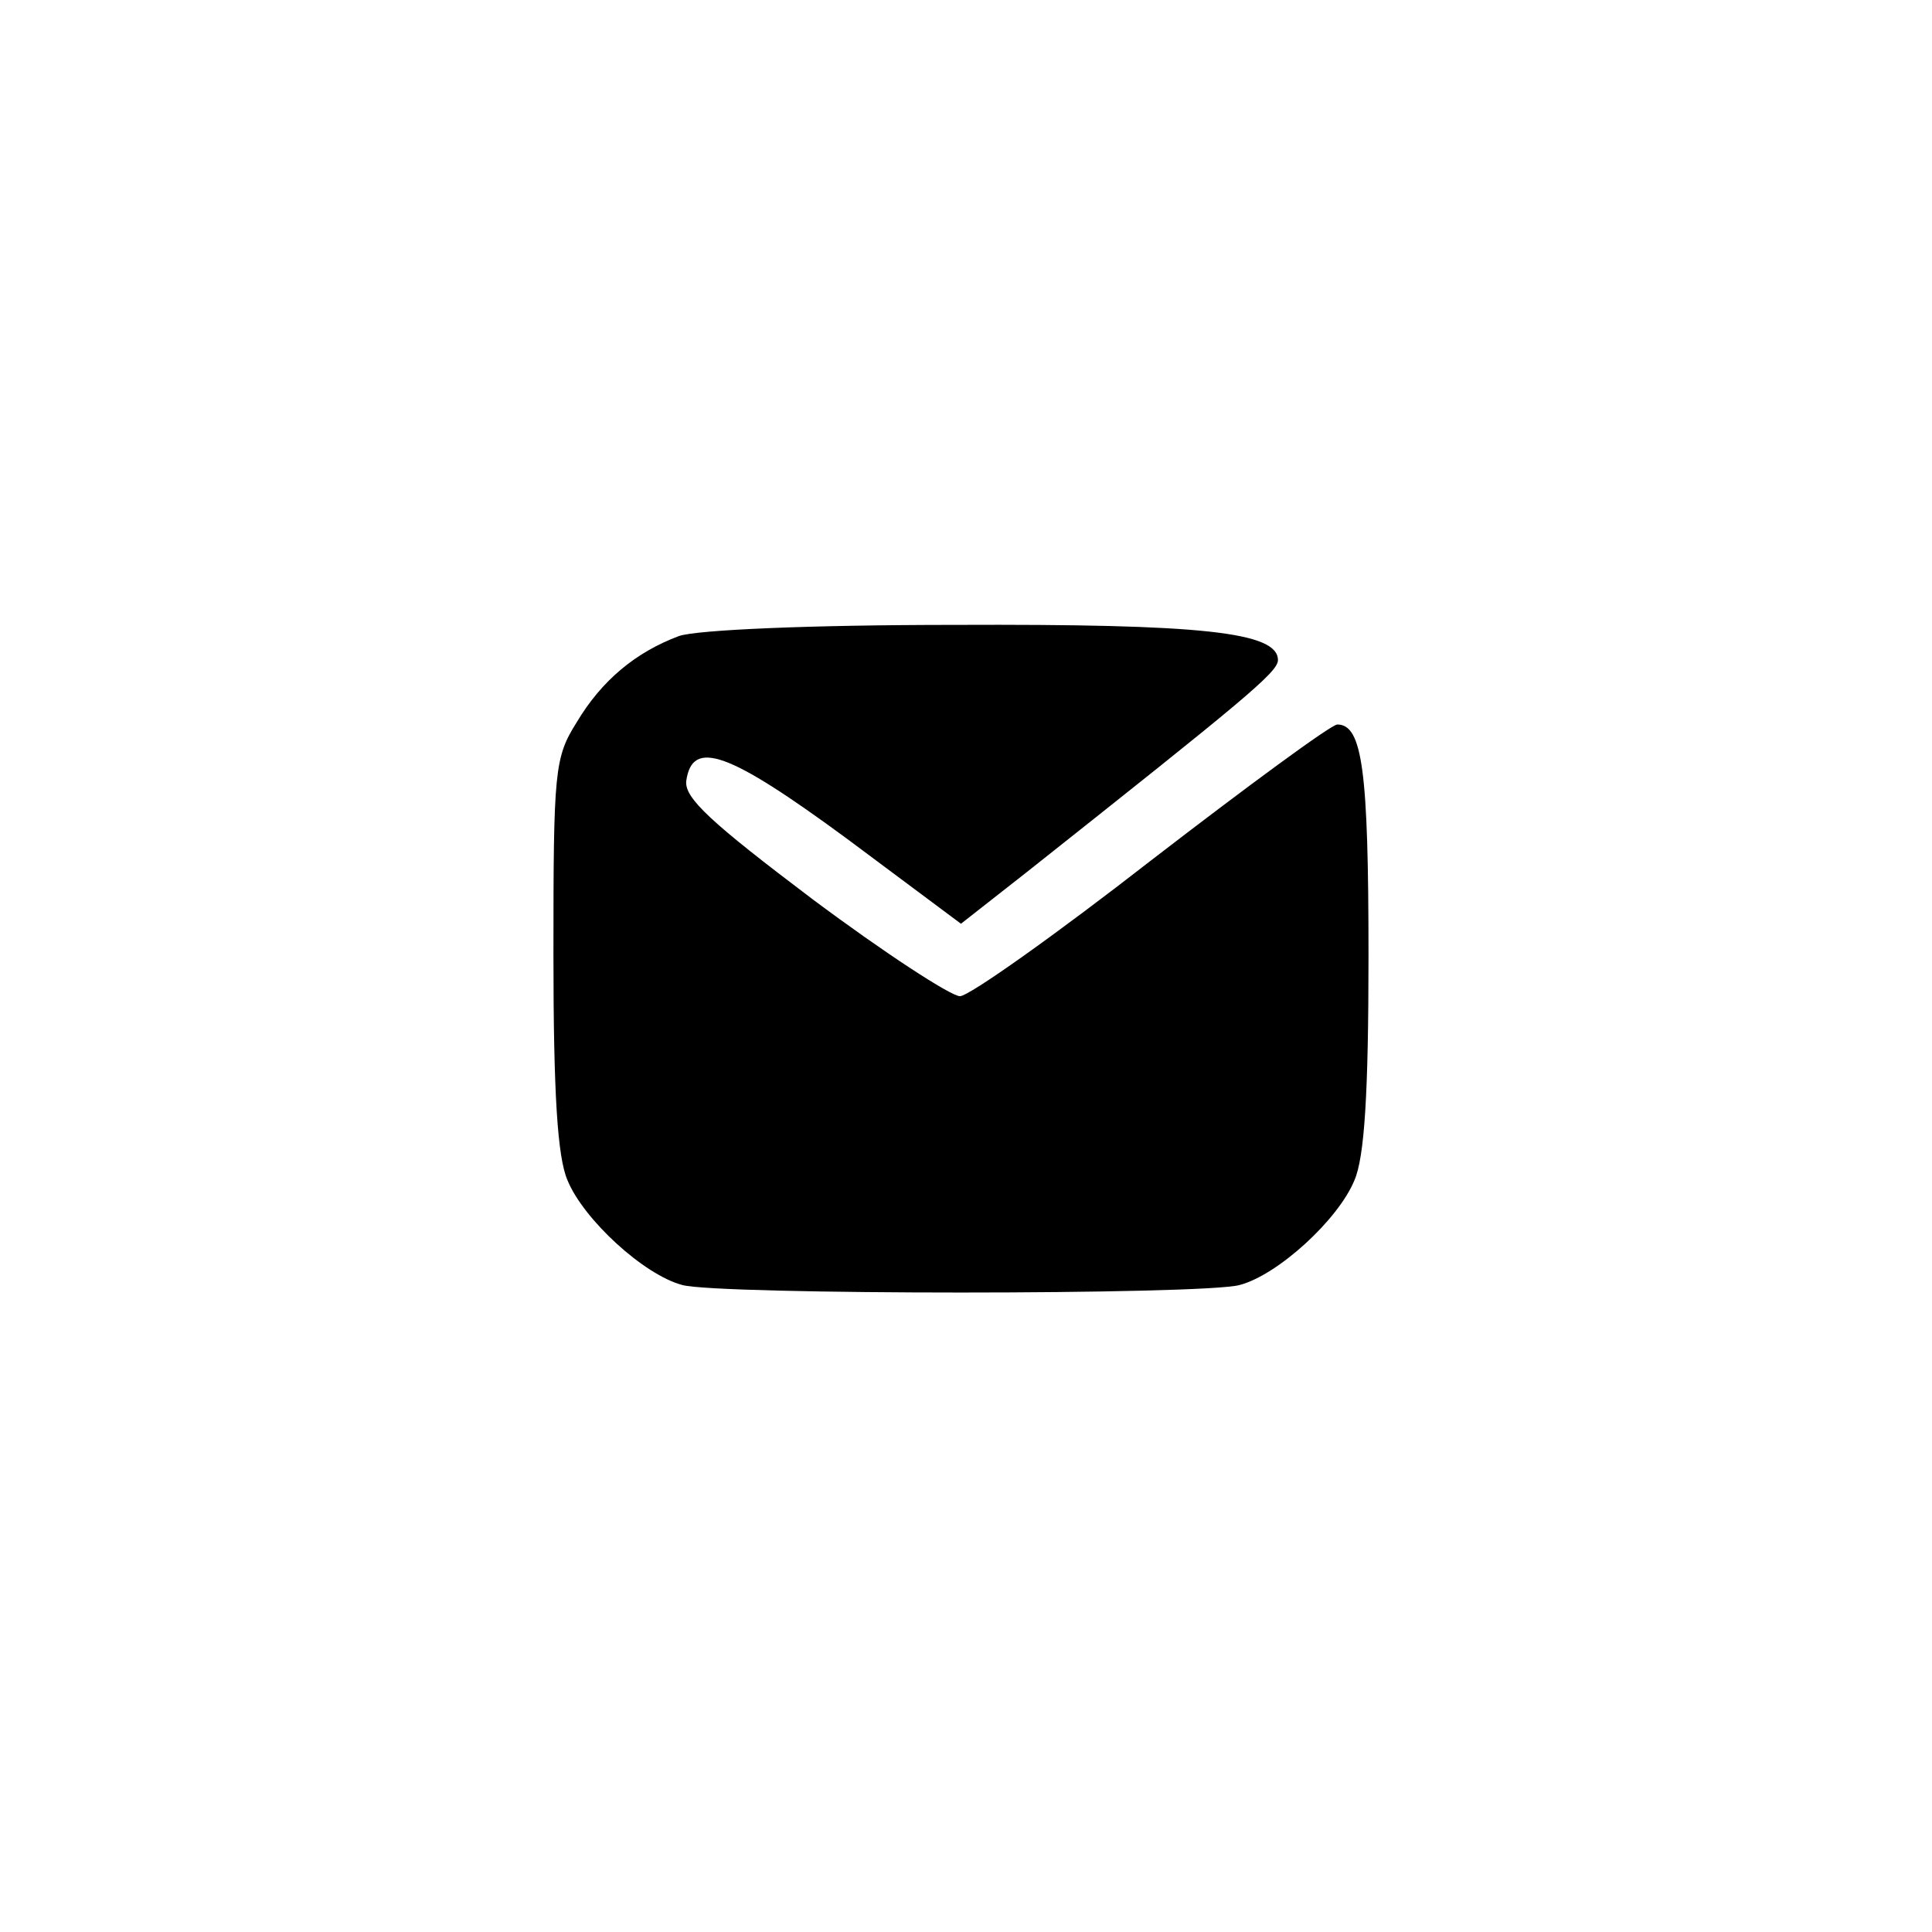 <?xml version="1.0" standalone="no"?>
<!DOCTYPE svg PUBLIC "-//W3C//DTD SVG 20010904//EN"
 "http://www.w3.org/TR/2001/REC-SVG-20010904/DTD/svg10.dtd">
<svg version="1.0" xmlns="http://www.w3.org/2000/svg"
 width="192pt" height="192pt" viewBox="0 0 192 192"
 preserveAspectRatio="xMidYMid meet">
<g transform="translate(0,192) scale(0.1,-0.1)"
fill="#000000" stroke="none">
811 c445 -92 729 -532 635 -987 -62 -301 -295 -546 -601 -630 -91 -26 -329
-26 -420 0 -291 80 -516 305 -596 596 -26 91 -26 329 0 420 120 433 542 692
982 601z"/>
<path d="M675 1288 c-43 -16 -77 -44 -102 -86 -22 -35 -23 -48 -23 -230 0
-139 4 -202 14 -225 16 -39 76 -94 114 -104 35 -10 519 -10 554 0 38 10 98 65
114 104 10 23 14 86 14 223 0 184 -6 230 -31 230 -6 0 -89 -61 -185 -135 -95
-74 -181 -135 -190 -135 -9 0 -75 43 -146 96 -102 77 -128 101 -126 118 6 42
42 29 159 -57 l114 -85 65 51 c217 172 250 199 250 211 0 28 -76 36 -321 35
-146 0 -256 -5 -274 -11z"/>
</g>
</svg>
